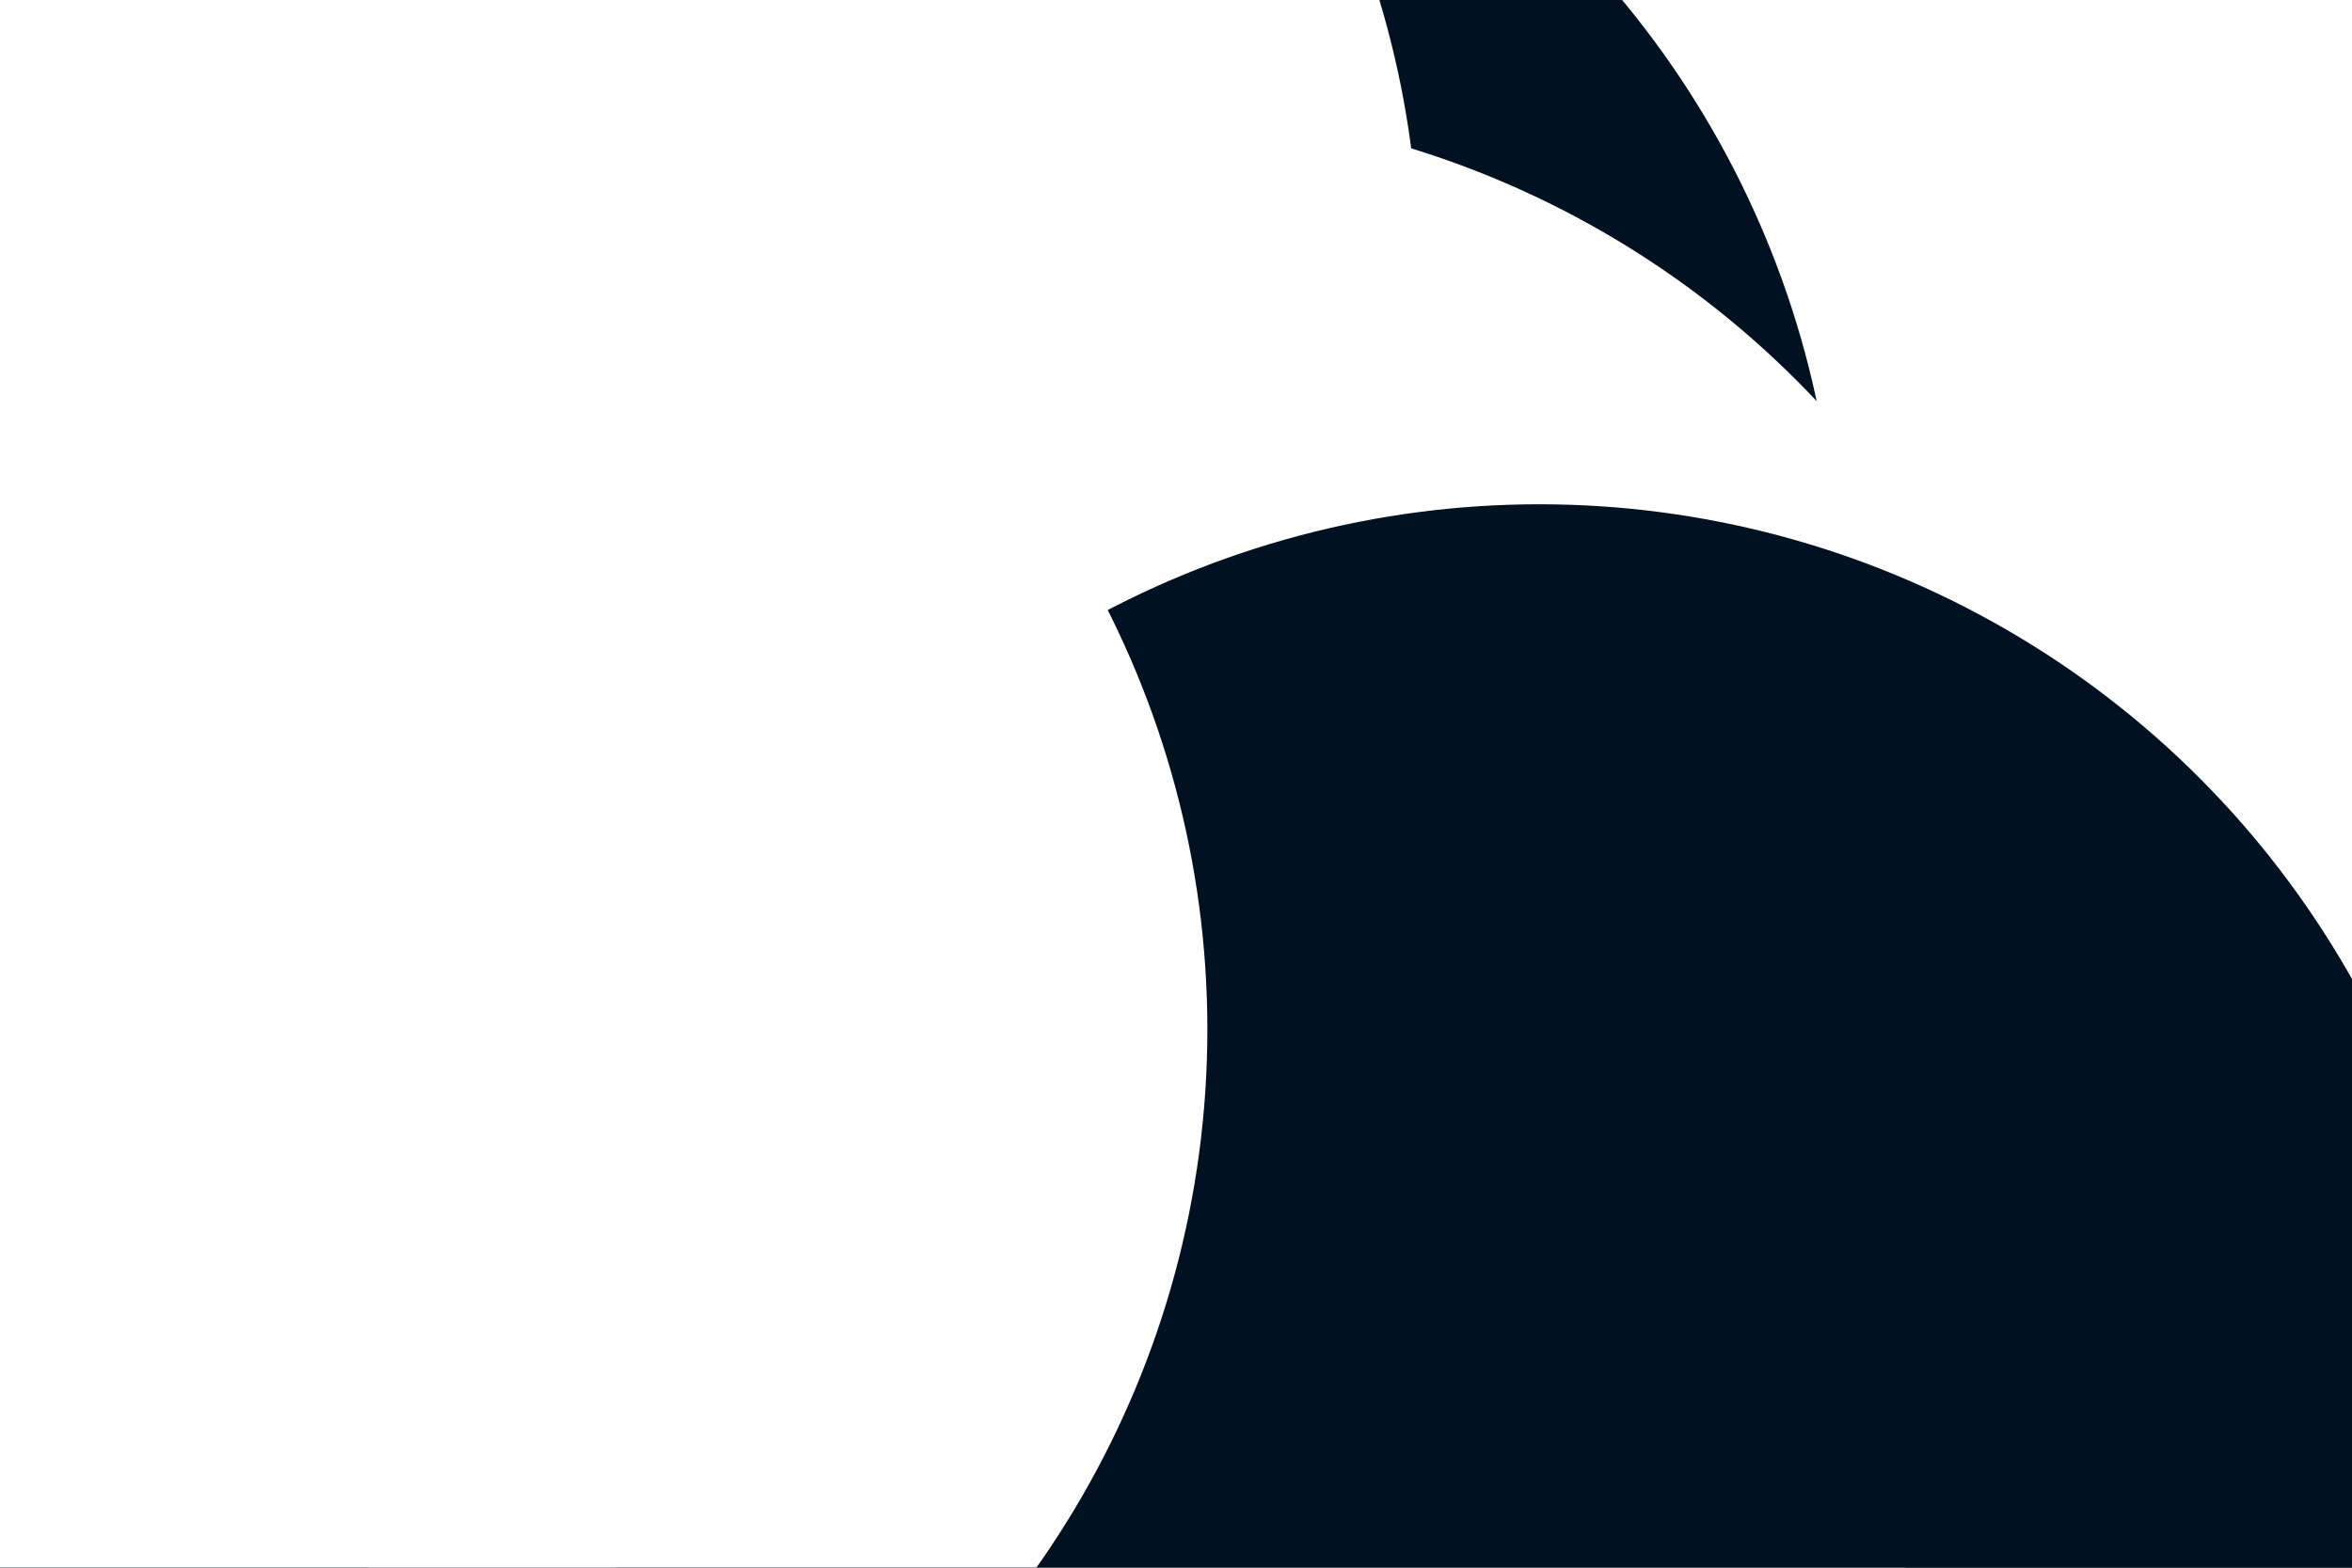 <svg id="visual" viewBox="0 0 900 600" width="900" height="600" xmlns="http://www.w3.org/2000/svg" xmlns:xlink="http://www.w3.org/1999/xlink" version="1.1"><defs><filter id="blur1" x="-10%" y="-10%" width="120%" height="120%"><feFlood flood-opacity="0" result="BackgroundImageFix"></feFlood><feBlend mode="normal" in="SourceGraphic" in2="BackgroundImageFix" result="shape"></feBlend><feGaussianBlur stdDeviation="161" result="effect1_foregroundBlur"></feGaussianBlur></filter></defs><rect width="900" height="600" fill="#001122"></rect><g filter="url(#blur1)"><circle cx="814" cy="72" fill="#FFFFFF" r="357"></circle><circle cx="346" cy="228" fill="#001122" r="357"></circle><circle cx="435" cy="398" fill="#FFFFFF" r="357"></circle><circle cx="186" cy="103" fill="#FFFFFF" r="357"></circle><circle cx="589" cy="550" fill="#001122" r="357"></circle><circle cx="105" cy="394" fill="#FFFFFF" r="357"></circle></g></svg>